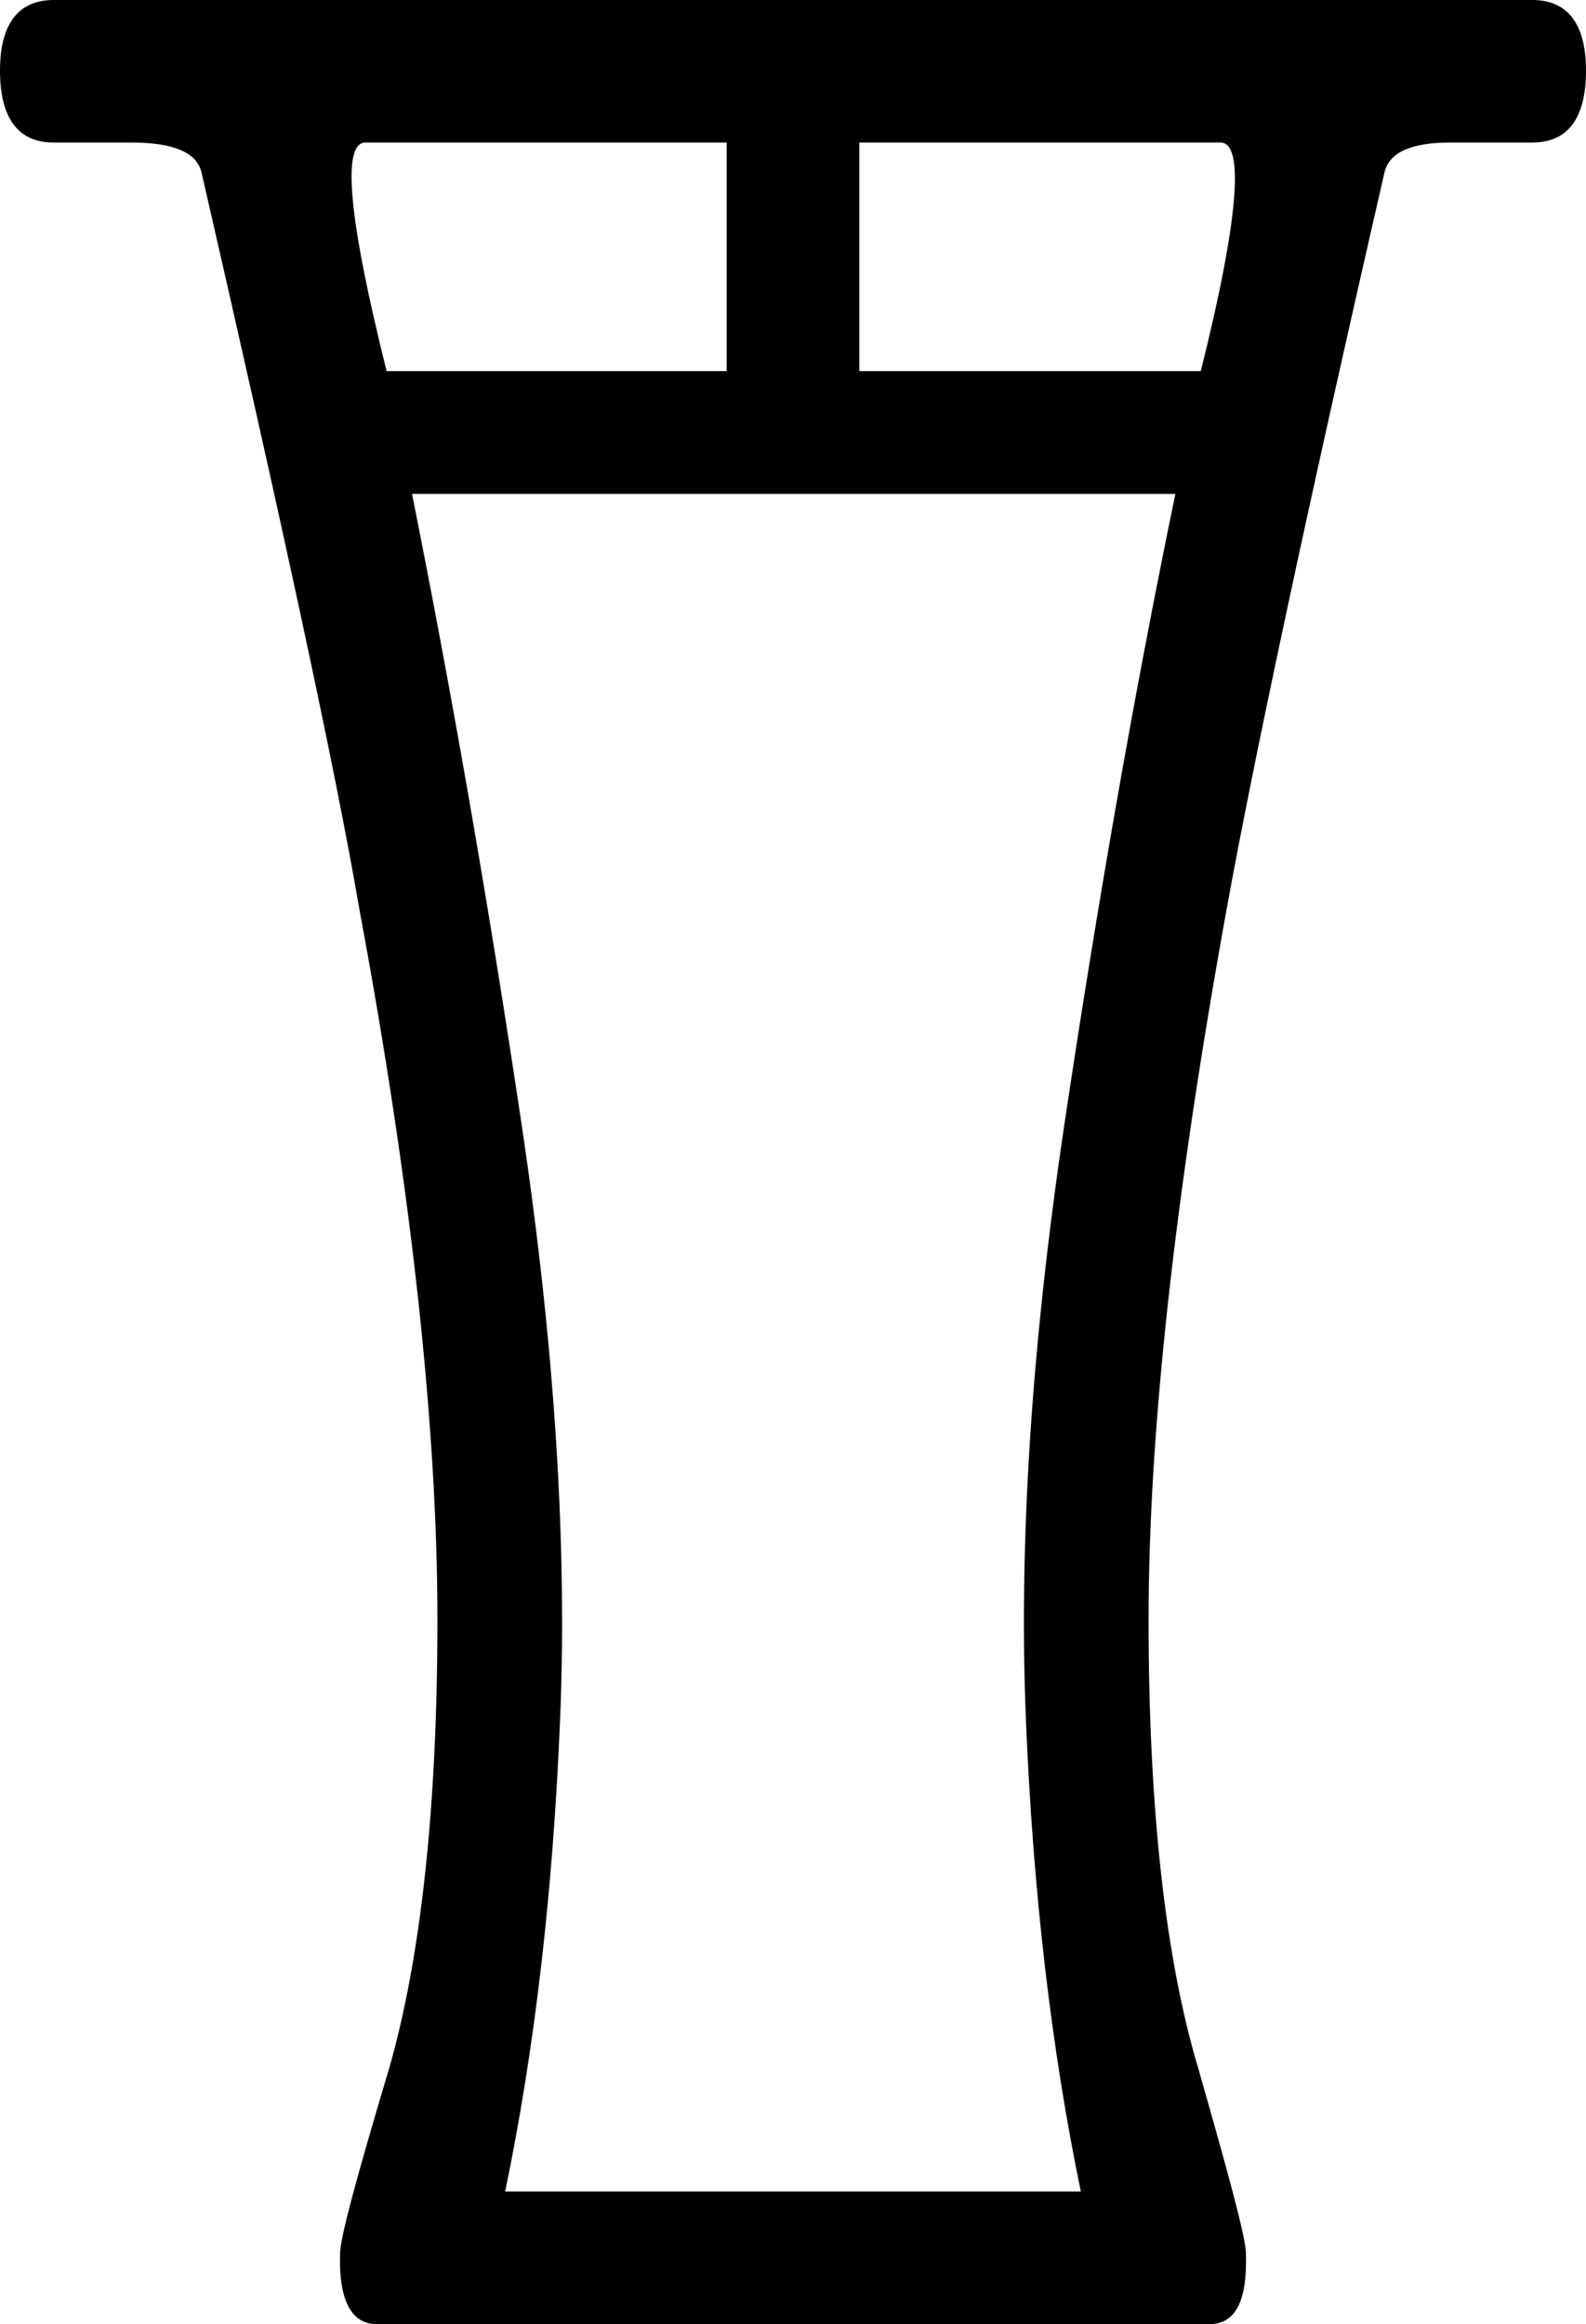 <?xml version='1.0' encoding ='UTF-8' standalone='yes'?>
<svg width='11.24' height='16.47' xmlns='http://www.w3.org/2000/svg' xmlns:xlink='http://www.w3.org/1999/xlink' >
<path style='fill:black; stroke:none' d=' M 5.15 1.01  L 5.15 2.63  L 2.74 2.63  C 2.47 1.55 2.42 1.01 2.59 1.01  Z  M 8.65 1.01  C 8.82 1.01 8.78 1.55 8.51 2.63  L 6.09 2.63  L 6.09 1.01  Z  M 8.33 3.5  C 8.03 4.95 7.77 6.45 7.54 7.99  C 7.31 9.54 7.22 10.93 7.27 12.17  C 7.32 13.4 7.45 14.52 7.66 15.53  L 3.58 15.53  C 3.79 14.52 3.92 13.4 3.97 12.17  C 4.02 10.93 3.93 9.54 3.7 7.99  C 3.47 6.45 3.21 4.95 2.92 3.5  Z  M 10.86 0  L 0.38 0  C 0.13 0 0 0.17 0 0.5  C 0 0.84 0.13 1.01 0.38 1.01  L 0.93 1.01  C 1.23 1.01 1.4 1.08 1.43 1.23  C 1.99 3.67 2.37 5.41 2.55 6.46  C 2.92 8.45 3.1 10.13 3.1 11.48  C 3.1 12.82 2.98 13.88 2.76 14.65  C 2.53 15.42 2.41 15.86 2.41 15.97  C 2.4 16.3 2.49 16.47 2.67 16.47  C 2.68 16.47 2.69 16.47 2.69 16.47  L 8.55 16.47  C 8.55 16.47 8.56 16.47 8.57 16.47  C 8.76 16.47 8.84 16.3 8.83 15.97  C 8.83 15.86 8.71 15.42 8.49 14.65  C 8.26 13.88 8.14 12.82 8.14 11.48  C 8.14 10.13 8.33 8.45 8.69 6.46  C 8.88 5.41 9.25 3.67 9.81 1.23  C 9.84 1.08 10 1.01 10.28 1.01  L 10.86 1.01  C 11.11 1.01 11.24 0.84 11.24 0.5  C 11.24 0.17 11.11 0 10.86 0  Z '/></svg>
